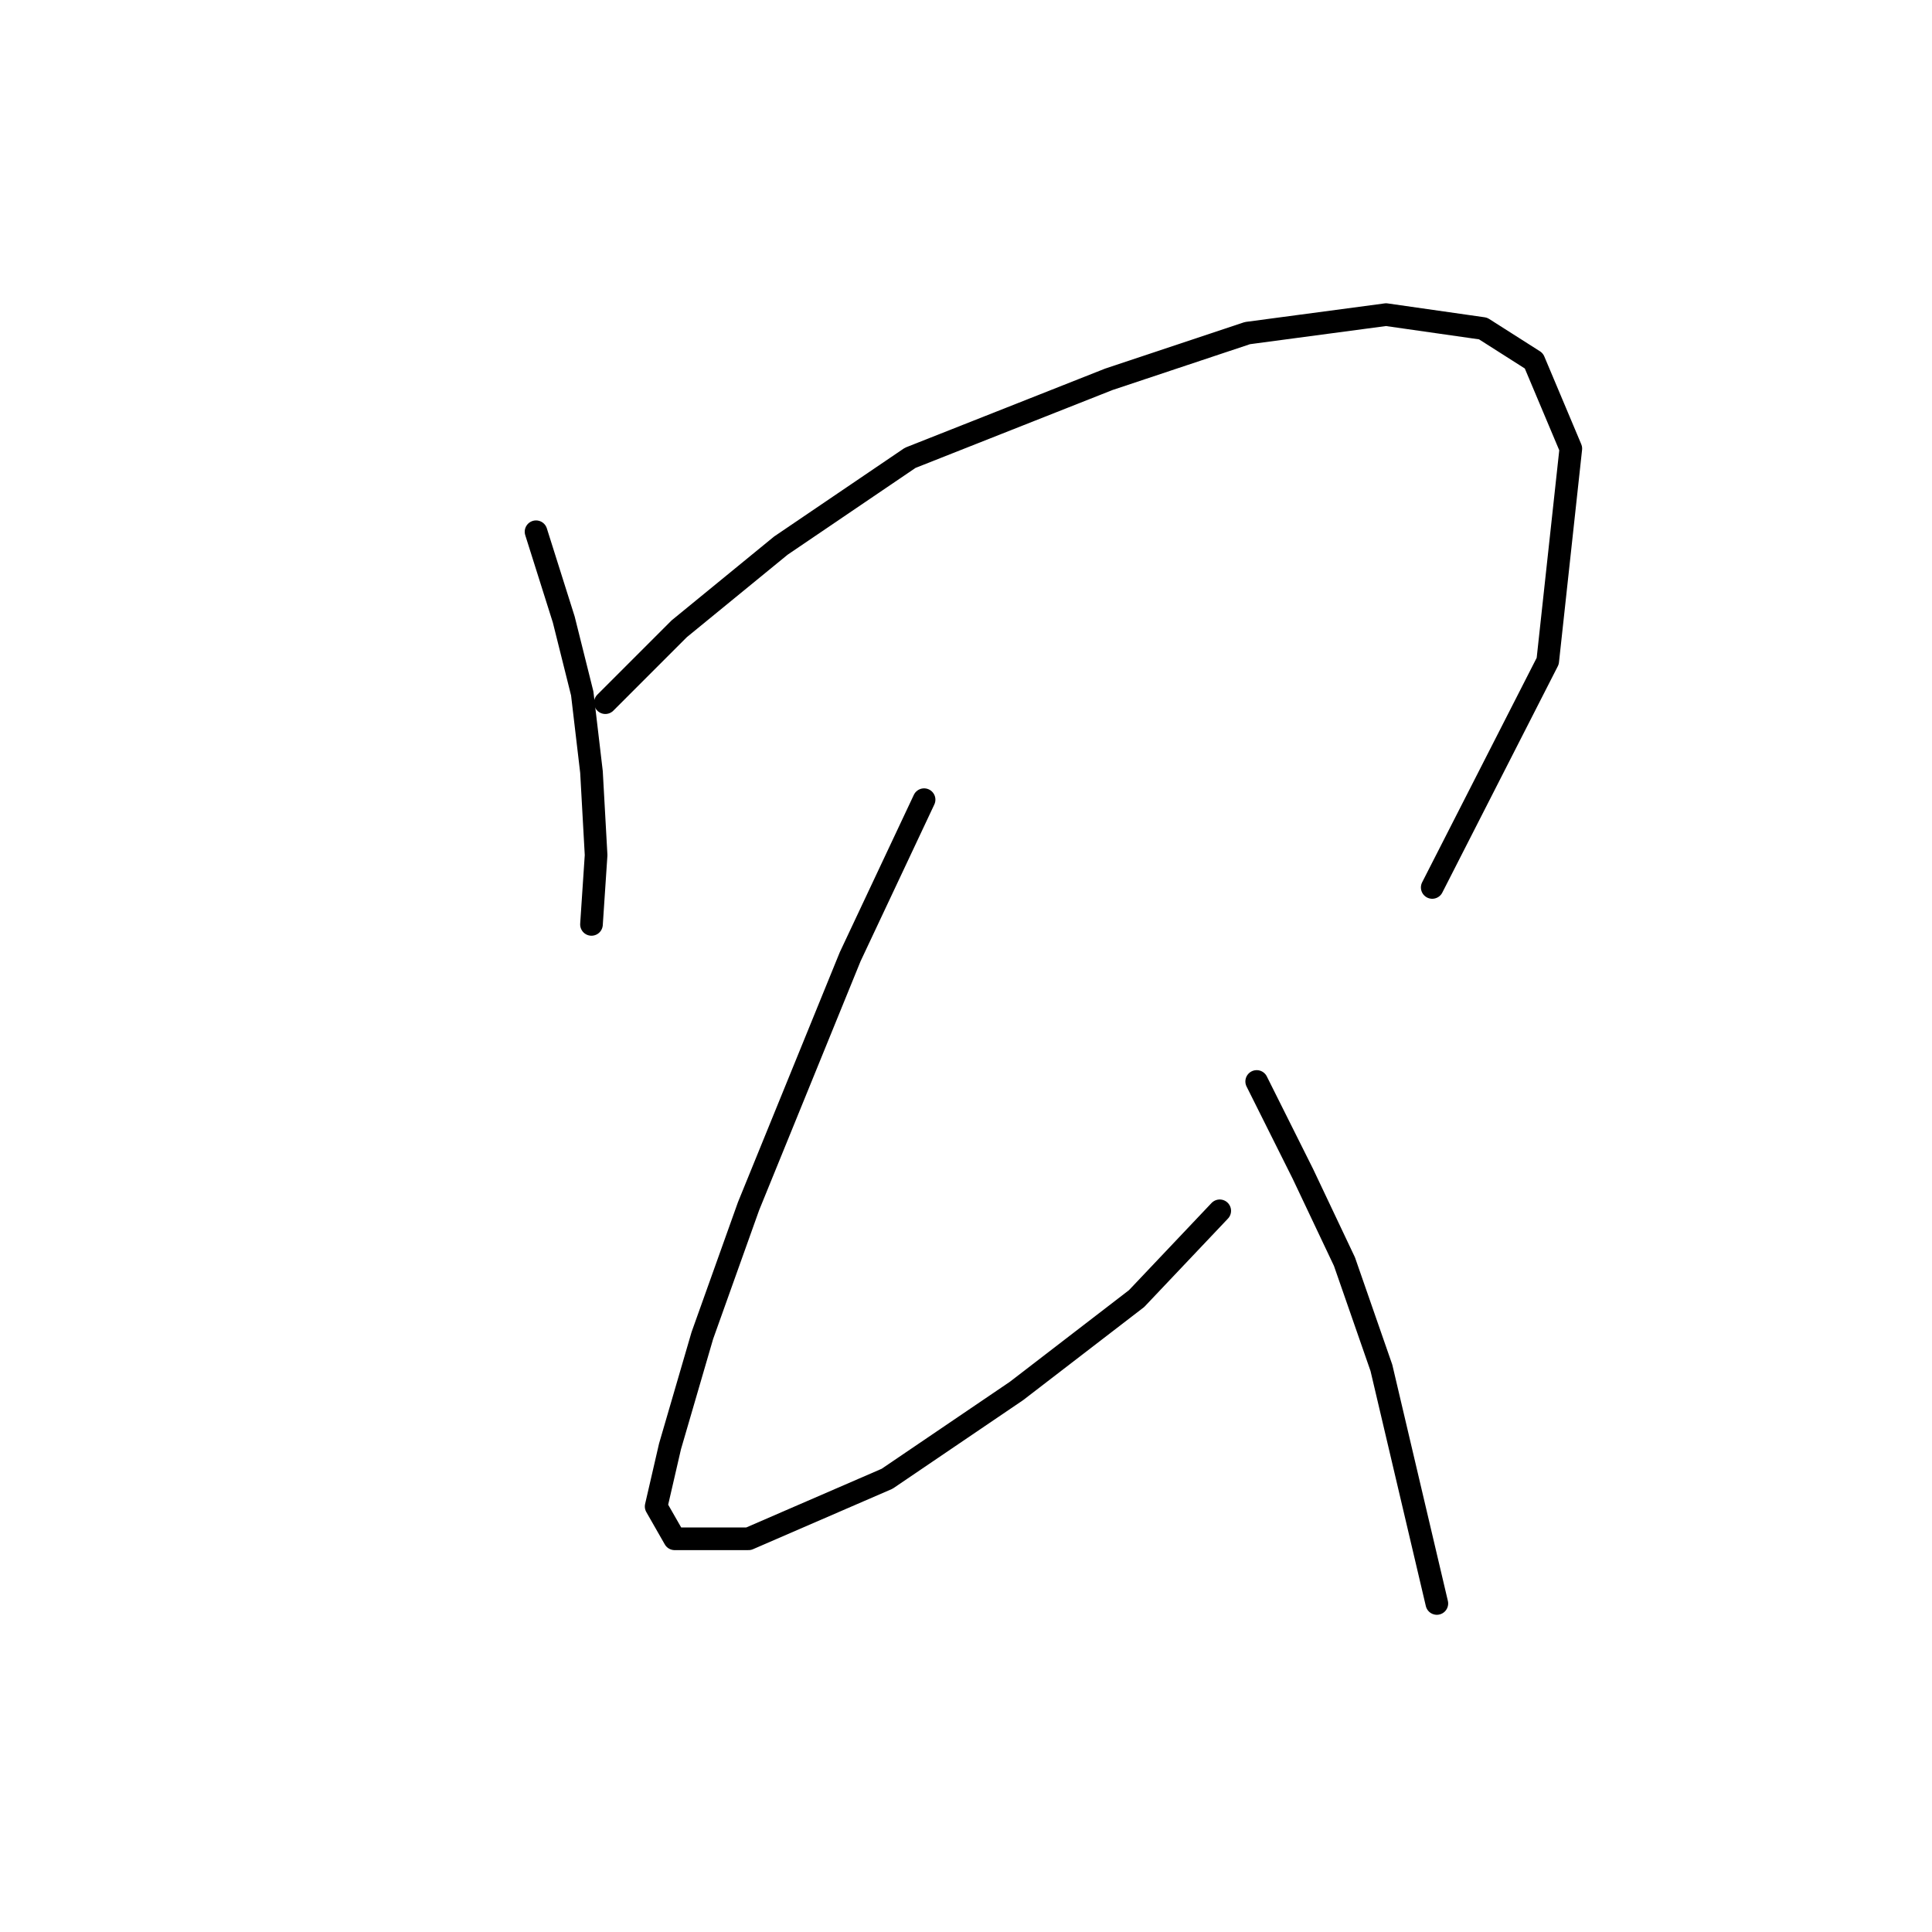 <?xml version="1.0" standalone="no"?>
    <svg width="256" height="256" xmlns="http://www.w3.org/2000/svg" version="1.1">
    <polyline stroke="black" stroke-width="3" stroke-linecap="round" fill="transparent" stroke-linejoin="round" points="71.028 70.459 74.701 82.089 77.149 91.883 78.374 102.289 78.986 113.307 78.374 122.488 78.374 122.488 " />
        <polyline stroke="black" stroke-width="3" stroke-linecap="round" fill="transparent" stroke-linejoin="round" points="80.21 93.107 90.004 83.313 103.47 72.295 120.61 60.665 146.93 50.259 165.294 44.138 183.657 41.689 196.512 43.526 203.245 47.811 208.142 59.441 205.081 87.598 189.778 117.591 189.778 117.591 " />
        <polyline stroke="black" stroke-width="3" stroke-linecap="round" fill="transparent" stroke-linejoin="round" points="122.446 105.961 112.652 126.773 99.186 159.827 93.064 176.966 88.78 191.657 86.943 199.615 89.392 203.899 99.186 203.899 117.549 195.942 134.688 184.312 150.603 172.07 161.621 160.439 161.621 160.439 " />
        <polyline stroke="black" stroke-width="3" stroke-linecap="round" fill="transparent" stroke-linejoin="round" points="166.518 143.3 172.639 155.543 178.148 167.173 183.045 181.251 190.39 212.469 190.39 212.469 " />
        </svg>